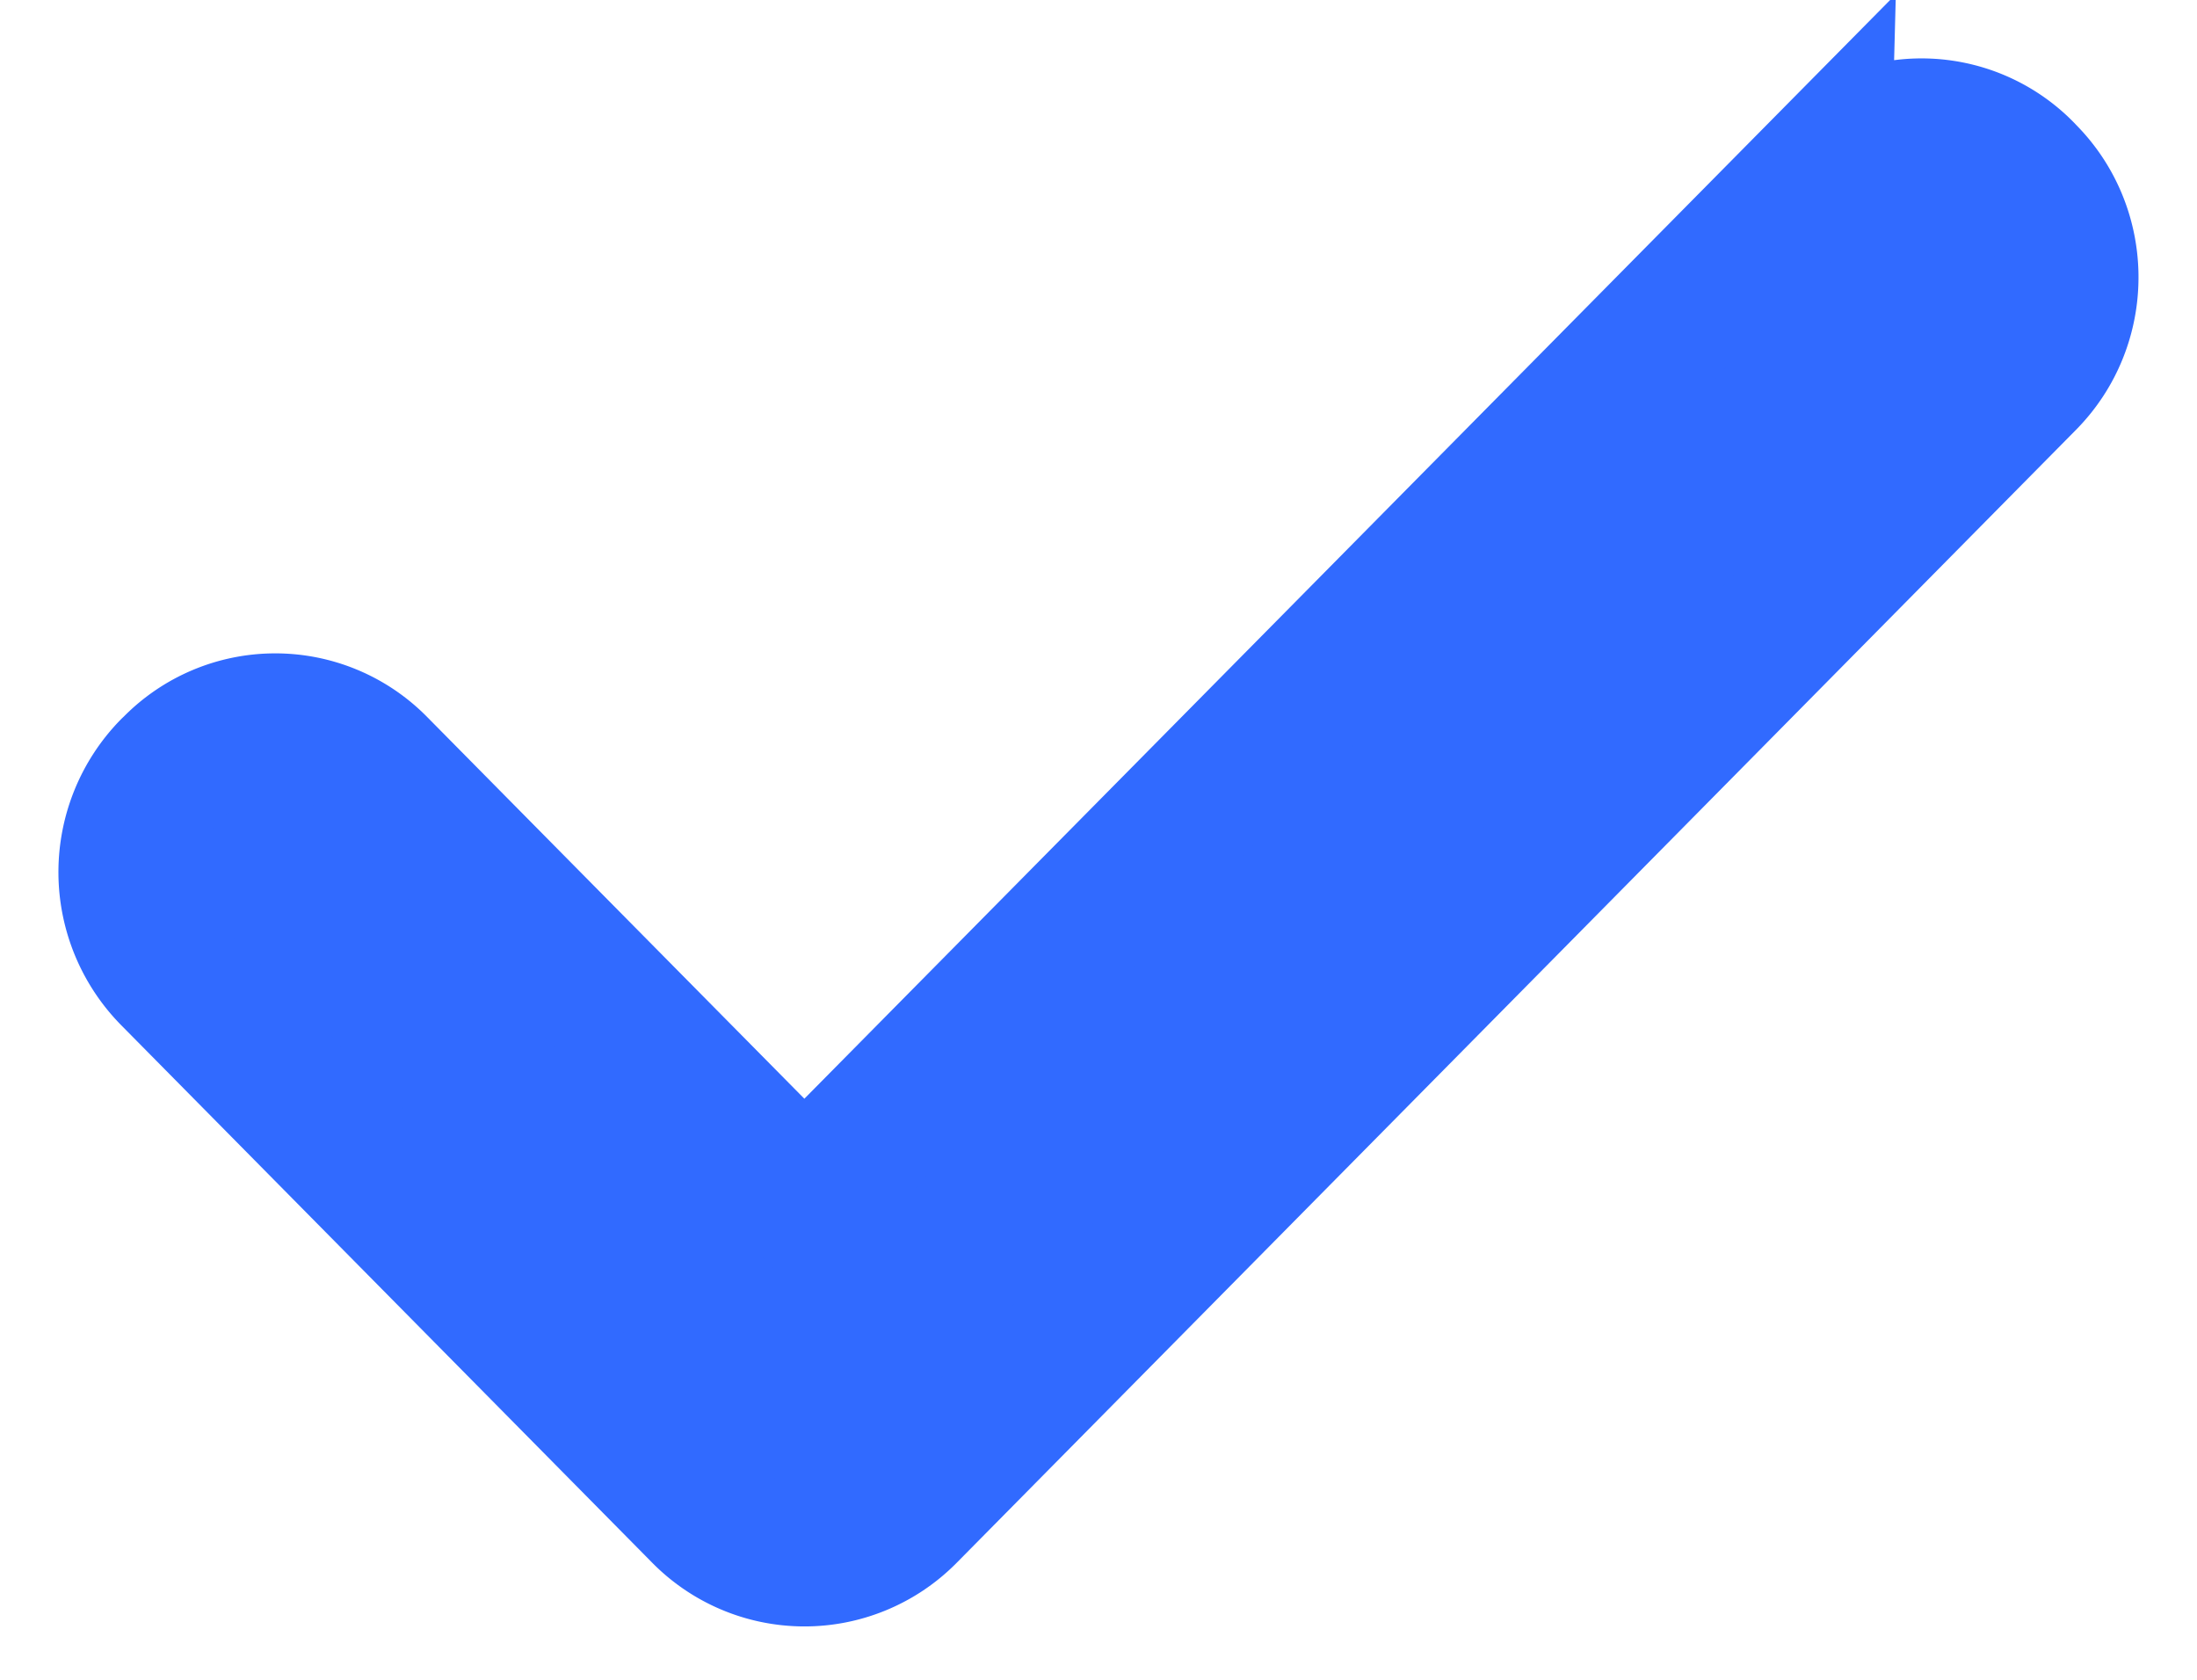 <svg width="17" height="13" fill="none" xmlns="http://www.w3.org/2000/svg"><path d="M14.086 1.326a1.101 1.101 0 0 1 1.57.005l.018.019c.435.44.434 1.153 0 1.592l-8.663 8.77a1.107 1.107 0 0 1-1.577-.005L1.328 7.55a1.14 1.14 0 0 1-.004-1.597l.019-.018a1.101 1.101 0 0 1 1.576.002l3.305 3.345 7.862-7.957Z" fill="#316AFF" stroke="#316AFF" stroke-width="1.095"/></svg>